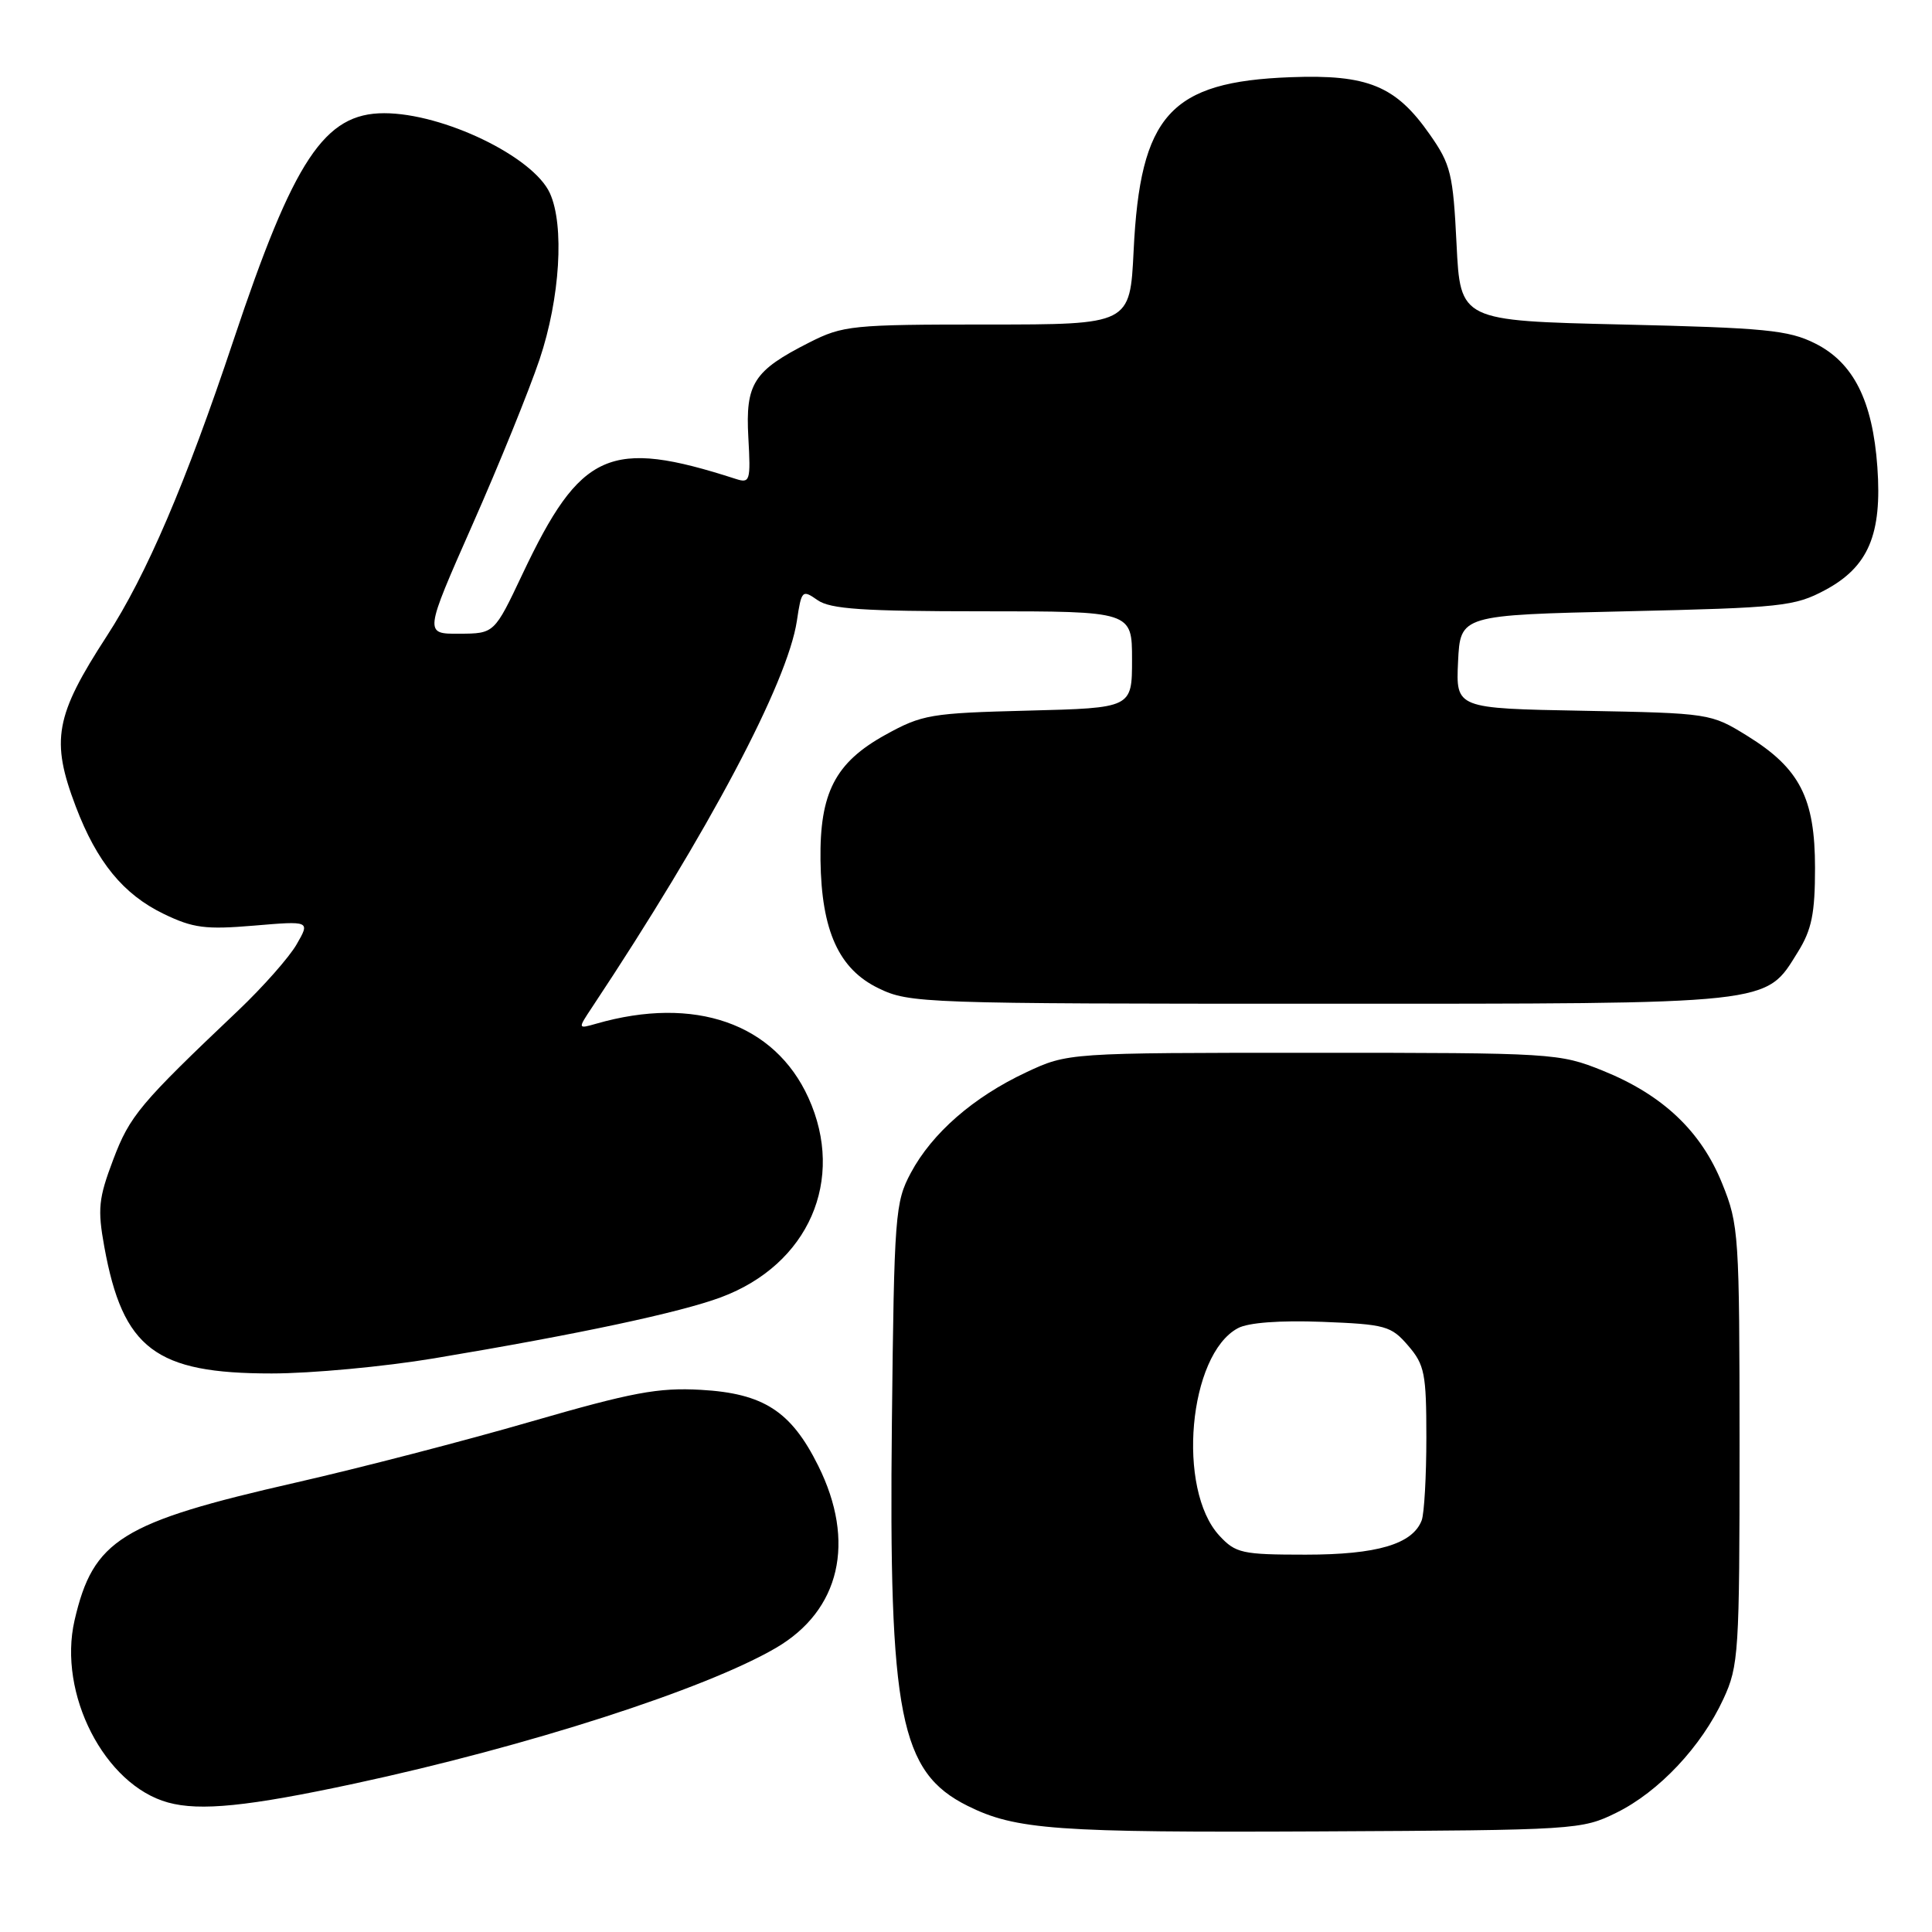 <?xml version="1.0" encoding="UTF-8" standalone="no"?>
<!DOCTYPE svg PUBLIC "-//W3C//DTD SVG 1.1//EN" "http://www.w3.org/Graphics/SVG/1.1/DTD/svg11.dtd" >
<svg xmlns="http://www.w3.org/2000/svg" xmlns:xlink="http://www.w3.org/1999/xlink" version="1.1" viewBox="0 0 256 256">
 <g >
 <path fill="currentColor"
d=" M 214.19 240.19 C 219.81 237.42 225.45 231.43 228.36 225.12 C 230.39 220.74 230.50 219.02 230.50 191.50 C 230.49 163.60 230.41 162.28 228.20 156.83 C 225.40 149.88 220.31 145.07 212.38 141.87 C 206.61 139.55 205.87 139.50 174.00 139.50 C 141.50 139.50 141.50 139.50 135.95 142.10 C 128.97 145.38 123.51 150.14 120.69 155.41 C 118.61 159.30 118.48 160.89 118.18 188.50 C 117.76 227.33 119.24 234.82 128.22 239.29 C 134.59 242.46 139.92 242.84 175.00 242.67 C 208.85 242.50 209.59 242.46 214.19 240.19 Z  M 47.00 236.33 C 69.97 231.39 93.43 223.83 102.81 218.36 C 111.33 213.39 113.44 204.29 108.41 194.20 C 104.82 186.99 101.17 184.63 92.87 184.16 C 87.22 183.84 83.76 184.49 70.35 188.37 C 61.63 190.90 47.63 194.53 39.24 196.44 C 16.02 201.73 12.35 204.02 9.88 214.70 C 7.64 224.41 13.84 236.52 22.26 238.84 C 26.49 240.01 32.90 239.36 47.00 236.33 Z  M 57.50 179.99 C 76.66 176.79 90.11 173.92 95.55 171.89 C 107.14 167.56 112.06 156.33 107.12 145.46 C 102.64 135.60 92.04 131.90 79.02 135.64 C 76.54 136.35 76.54 136.35 78.48 133.43 C 93.91 110.18 104.35 90.47 105.59 82.27 C 106.20 78.20 106.30 78.10 108.33 79.52 C 110.02 80.71 114.38 81.00 130.22 81.00 C 150.00 81.00 150.00 81.00 150.00 87.40 C 150.00 93.81 150.00 93.81 136.25 94.16 C 123.30 94.49 122.20 94.67 117.30 97.38 C 110.67 101.05 108.60 105.06 108.72 114.00 C 108.85 123.34 111.15 128.41 116.41 130.95 C 120.50 132.94 122.27 133.00 174.91 133.00 C 235.46 133.00 233.86 133.17 238.23 126.14 C 240.06 123.20 240.50 121.05 240.50 115.00 C 240.50 105.75 238.48 101.81 231.53 97.51 C 226.69 94.52 226.57 94.50 209.79 94.18 C 192.91 93.87 192.91 93.87 193.20 87.68 C 193.50 81.50 193.50 81.50 215.50 81.00 C 236.05 80.53 237.79 80.35 241.83 78.19 C 247.57 75.12 249.40 70.82 248.76 61.88 C 248.13 53.08 245.59 48.04 240.50 45.50 C 236.99 43.74 233.88 43.44 215.00 43.00 C 193.50 42.50 193.50 42.50 193.00 32.34 C 192.54 23.05 192.24 21.79 189.47 17.84 C 184.96 11.37 181.25 9.84 171.00 10.23 C 155.04 10.83 151.08 15.22 150.21 33.25 C 149.73 43.00 149.73 43.00 130.83 43.00 C 112.88 43.00 111.70 43.12 107.22 45.39 C 99.84 49.13 98.76 50.82 99.16 57.98 C 99.48 63.72 99.38 64.07 97.50 63.46 C 80.76 58.06 76.94 59.77 69.22 76.09 C 65.50 83.95 65.50 83.95 60.86 83.97 C 56.21 84.00 56.21 84.00 62.60 69.53 C 66.12 61.58 70.12 51.71 71.50 47.61 C 74.21 39.53 74.81 29.86 72.86 25.59 C 70.65 20.75 58.73 15.00 50.90 15.00 C 42.99 15.00 38.95 21.09 30.93 45.11 C 24.62 64.02 19.39 76.22 14.16 84.27 C 7.29 94.85 6.70 98.08 10.04 106.87 C 12.84 114.23 16.33 118.50 21.68 121.09 C 25.58 122.98 27.23 123.19 33.65 122.65 C 41.10 122.02 41.10 122.02 39.30 125.14 C 38.31 126.86 34.83 130.79 31.58 133.88 C 18.52 146.27 17.20 147.84 15.00 153.66 C 13.06 158.79 12.91 160.19 13.82 165.20 C 16.28 178.73 20.60 182.00 36.00 181.99 C 41.23 181.99 50.90 181.09 57.50 179.99 Z  M 161.58 203.49 C 155.89 197.35 157.48 179.49 164.03 175.99 C 165.40 175.25 169.58 174.94 175.20 175.15 C 183.59 175.48 184.33 175.68 186.59 178.31 C 188.77 180.84 189.00 182.02 189.00 190.47 C 189.00 195.62 188.72 200.56 188.38 201.46 C 187.17 204.61 182.46 206.00 173.00 206.00 C 164.58 206.00 163.73 205.81 161.58 203.49 Z "/>
</g>
</svg>